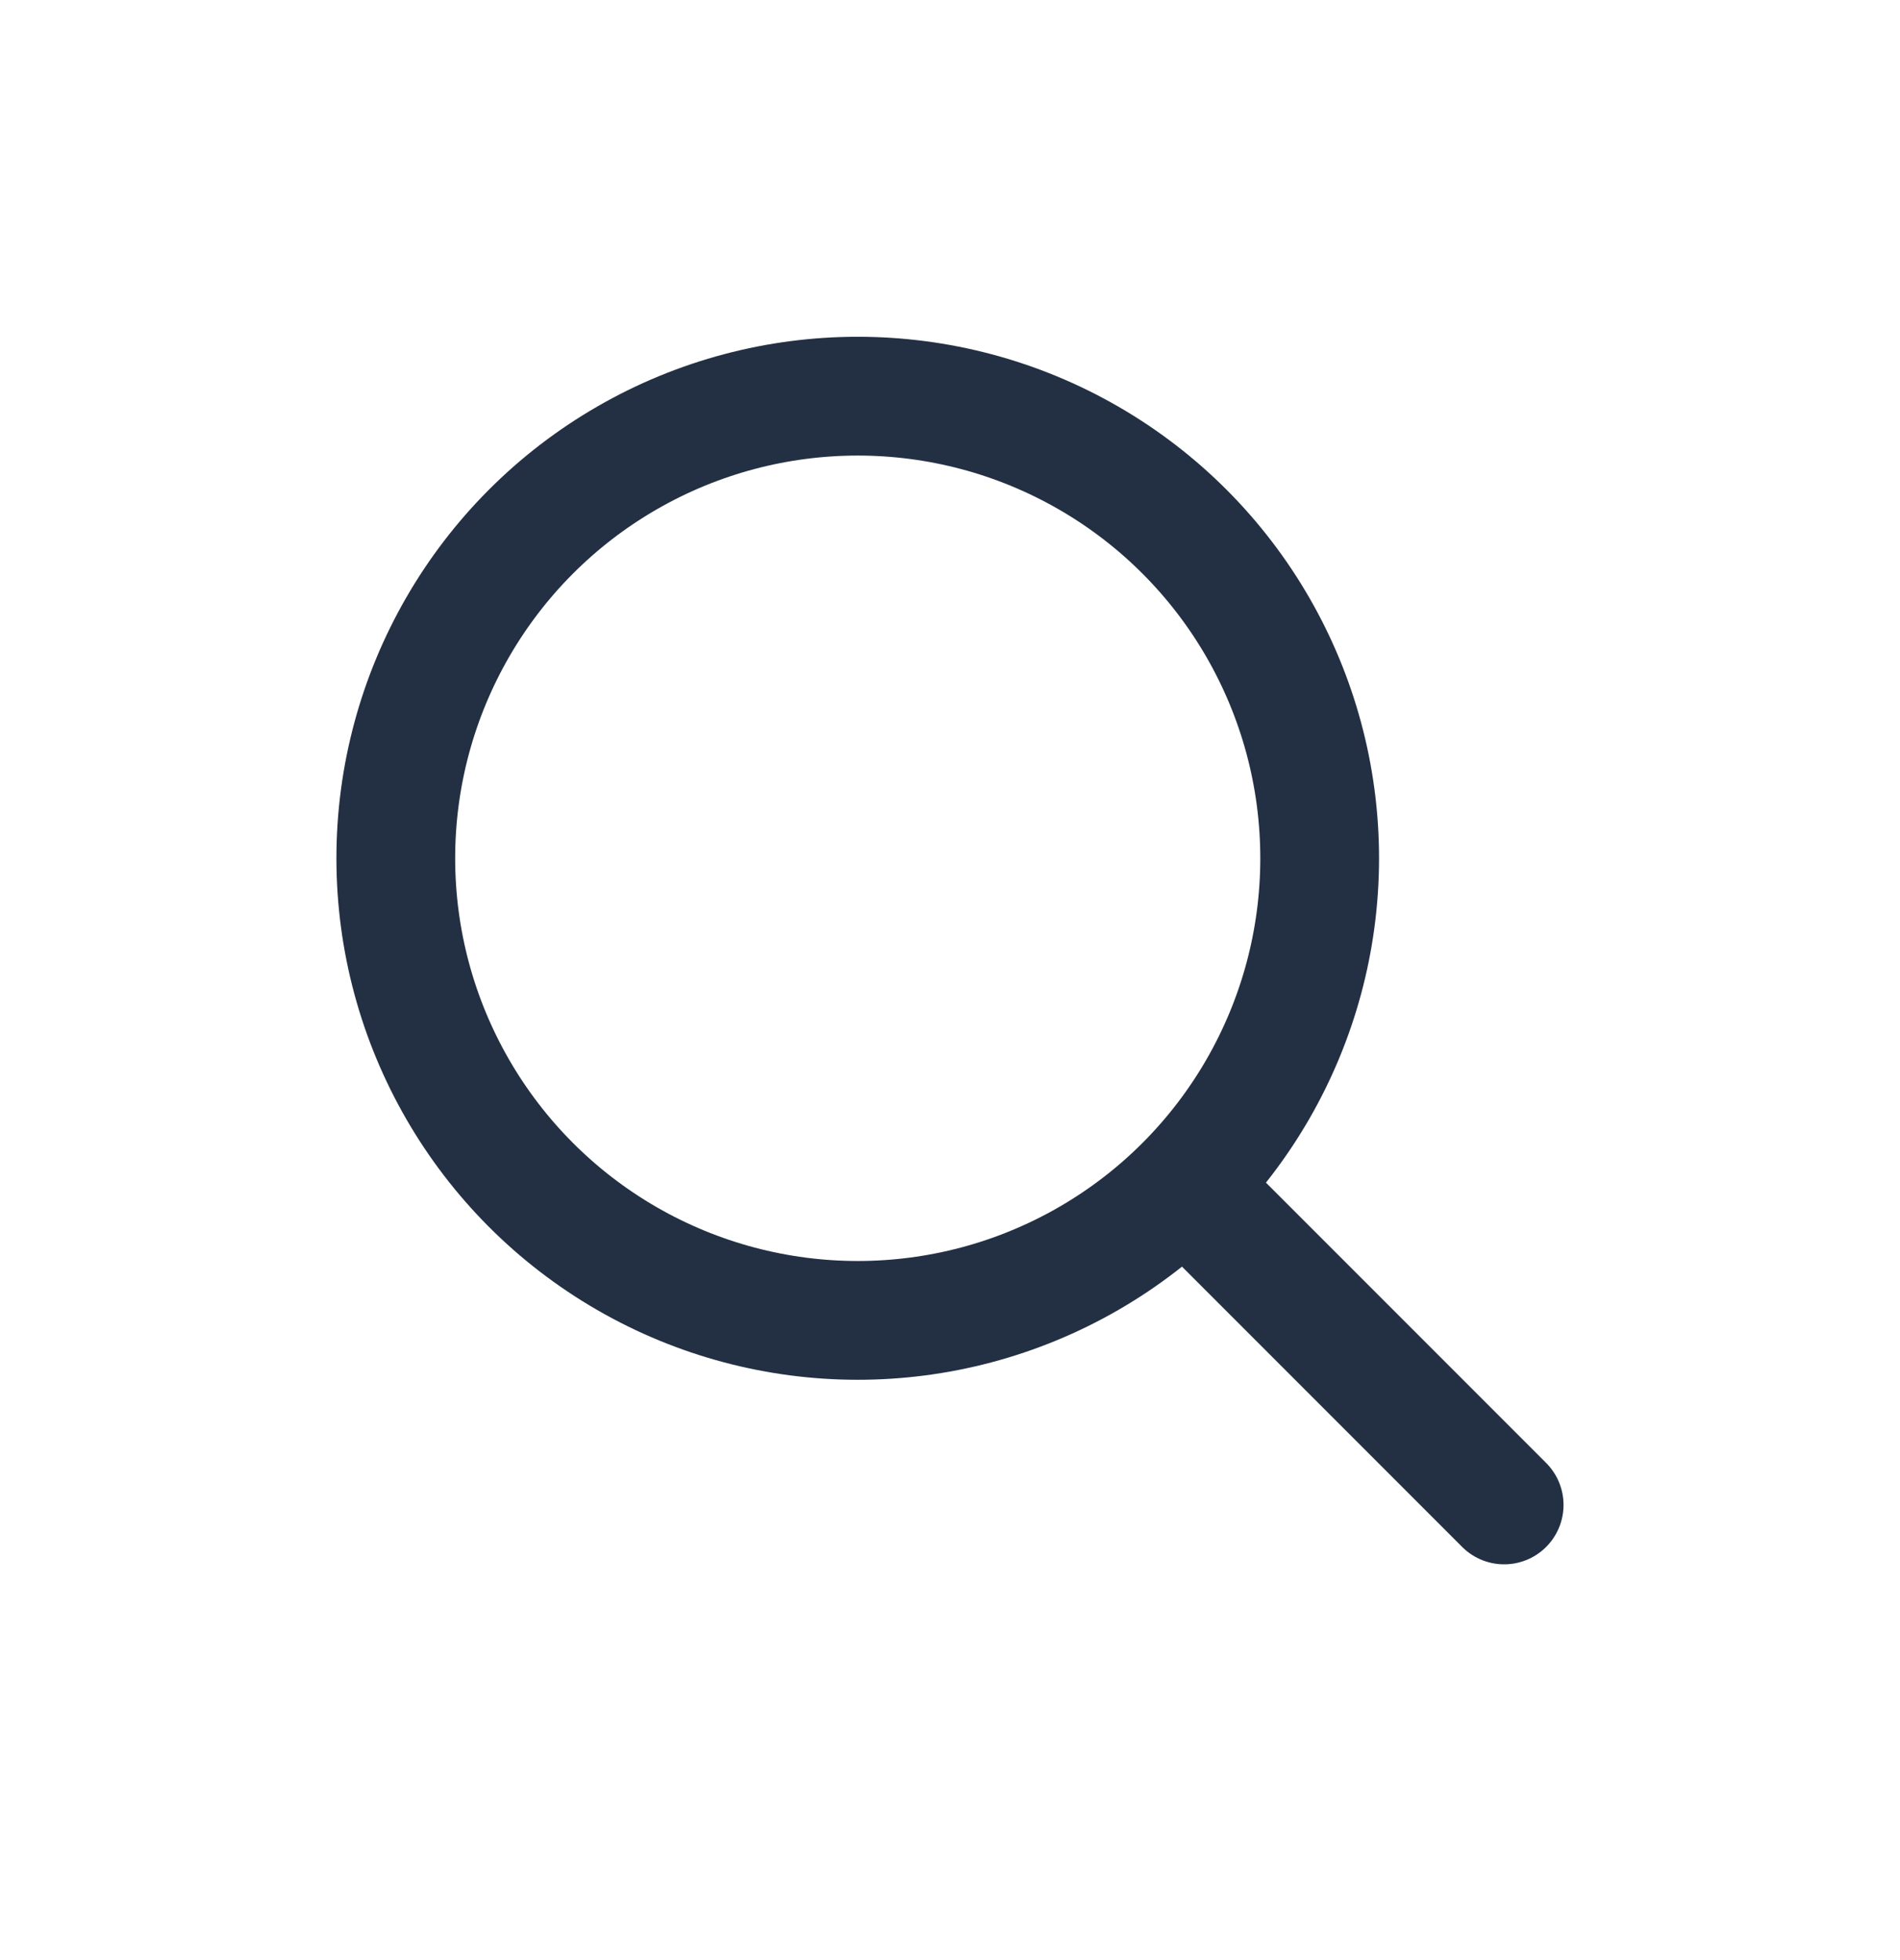 <svg width="32" height="33" viewBox="0 0 32 33" fill="none" xmlns="http://www.w3.org/2000/svg">
<circle cx="14.446" cy="14.45" r="7.78" stroke="#233043" stroke-width="2" stroke-linecap="round" stroke-linejoin="round"/>
<path d="M20.431 20.435L25.333 25.337" stroke="#233043" stroke-width="2" stroke-linecap="round" stroke-linejoin="round"/>
</svg>
